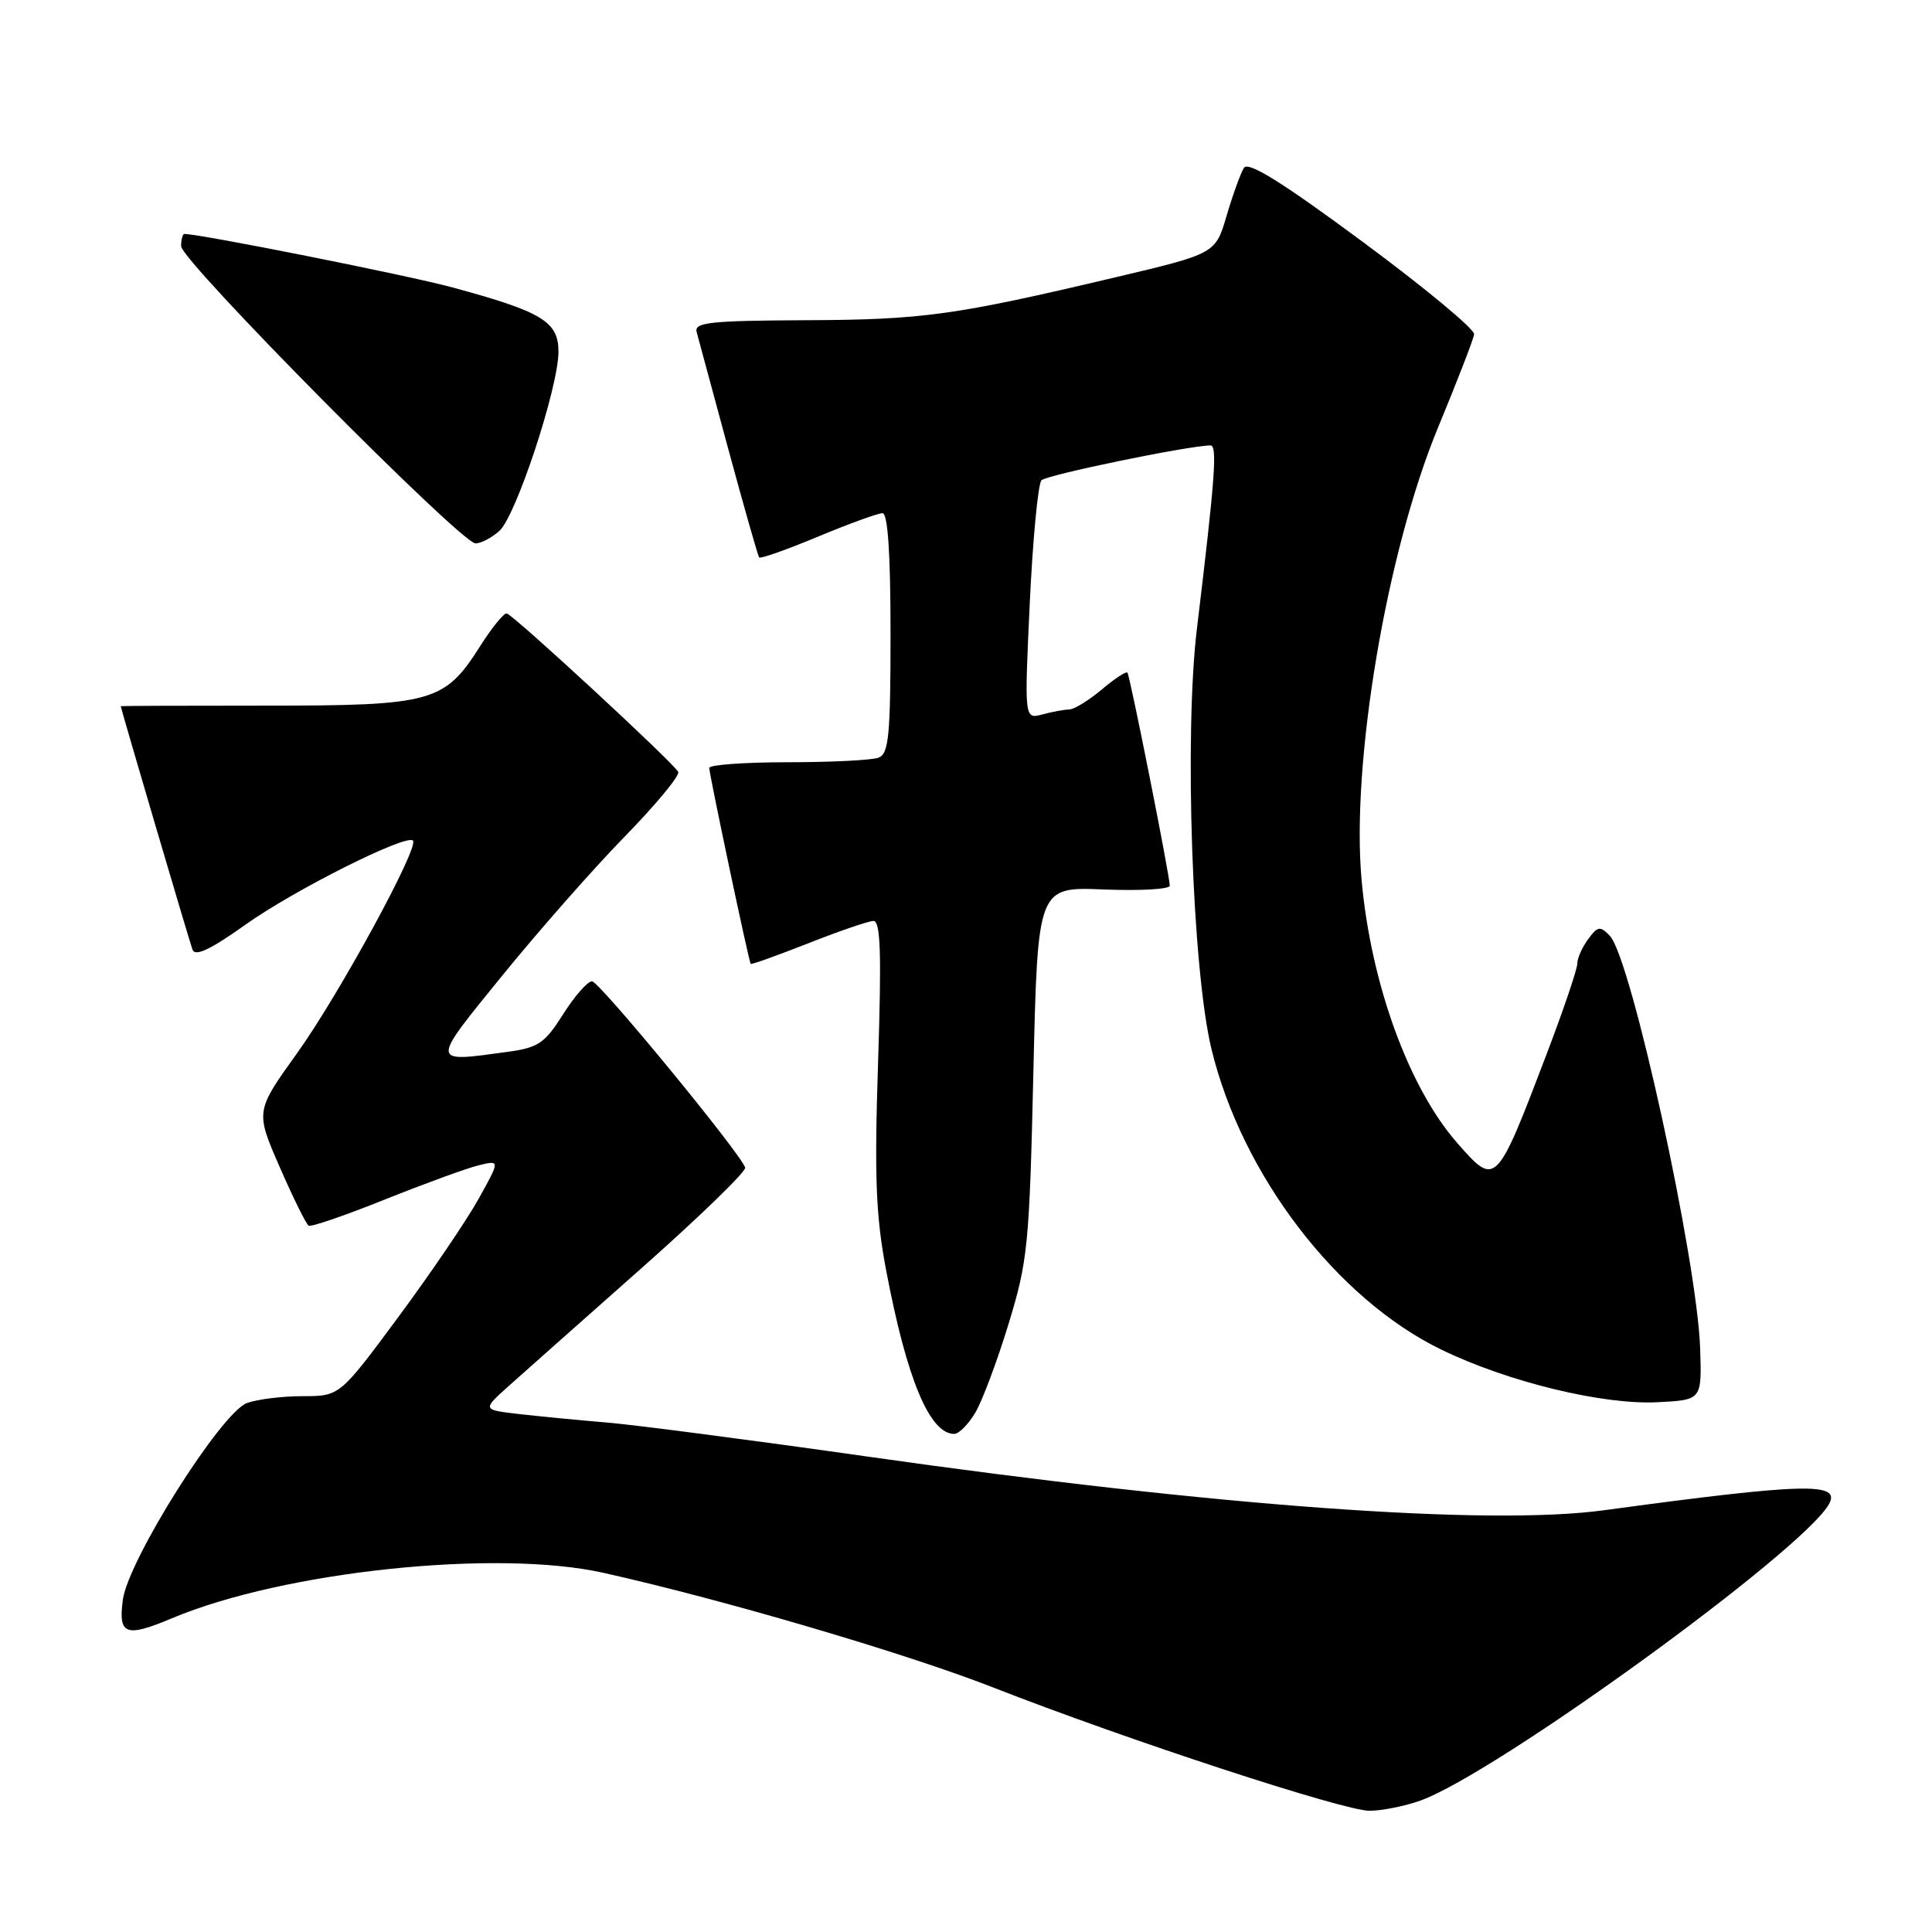 <?xml version="1.0" encoding="UTF-8" standalone="no"?>
<!DOCTYPE svg PUBLIC "-//W3C//DTD SVG 1.1//EN" "http://www.w3.org/Graphics/SVG/1.1/DTD/svg11.dtd" >
<svg xmlns="http://www.w3.org/2000/svg" xmlns:xlink="http://www.w3.org/1999/xlink" version="1.1" viewBox="0 0 256 256">
 <g >
 <path fill="currentColor"
d=" M 188.20 238.59 C 198.12 235.05 238.66 205.66 242.31 199.37 C 244.05 196.37 239.25 196.49 212.50 200.12 C 197.16 202.20 161.03 199.57 115.00 193.01 C 99.88 190.86 84.35 188.83 80.50 188.50 C 76.65 188.18 71.34 187.66 68.70 187.36 C 63.90 186.80 63.90 186.80 67.41 183.65 C 69.35 181.92 77.25 174.90 84.98 168.06 C 92.71 161.21 98.90 155.21 98.74 154.71 C 98.08 152.75 79.43 130.06 78.45 130.03 C 77.87 130.01 76.15 131.97 74.63 134.37 C 72.19 138.23 71.34 138.82 67.30 139.37 C 56.95 140.79 56.97 141.07 66.57 129.25 C 71.38 123.34 78.66 115.06 82.77 110.86 C 86.88 106.65 90.07 102.80 89.87 102.29 C 89.46 101.27 68.22 81.63 67.16 81.29 C 66.80 81.17 65.22 83.10 63.66 85.56 C 58.90 93.07 57.35 93.50 35.25 93.50 C 24.67 93.50 16.00 93.53 16.00 93.57 C 15.99 93.82 25.11 124.78 25.51 125.84 C 25.86 126.78 27.90 125.82 32.53 122.52 C 38.91 117.97 53.82 110.48 54.72 111.38 C 55.58 112.24 44.88 131.87 39.36 139.56 C 33.84 147.25 33.84 147.25 37.07 154.66 C 38.85 158.73 40.57 162.22 40.90 162.41 C 41.23 162.60 45.77 161.04 51.00 158.94 C 56.23 156.85 61.80 154.81 63.39 154.42 C 66.28 153.71 66.28 153.71 63.39 158.90 C 61.80 161.75 57.02 168.79 52.76 174.54 C 45.02 185.00 45.02 185.00 40.08 185.00 C 37.36 185.00 34.04 185.42 32.70 185.92 C 29.27 187.23 16.98 206.72 16.28 211.97 C 15.65 216.64 16.65 217.01 22.78 214.43 C 37.60 208.20 65.84 205.23 80.02 208.42 C 96.03 212.01 120.04 219.08 131.50 223.56 C 149.41 230.57 178.08 239.96 181.50 239.94 C 183.15 239.92 186.17 239.32 188.20 238.59 Z  M 129.24 187.17 C 130.16 185.62 132.14 180.33 133.64 175.42 C 136.20 167.06 136.40 164.97 136.93 142.00 C 137.50 117.50 137.50 117.50 146.25 117.86 C 151.06 118.05 155.00 117.83 155.00 117.36 C 155.00 116.05 149.73 89.55 149.39 89.13 C 149.22 88.92 147.68 89.93 145.97 91.38 C 144.25 92.82 142.32 94.01 141.67 94.01 C 141.03 94.02 139.43 94.31 138.11 94.67 C 135.73 95.30 135.73 95.30 136.45 79.90 C 136.85 71.43 137.55 64.11 138.00 63.64 C 138.67 62.93 157.37 59.07 160.39 59.02 C 161.33 59.00 161.01 63.33 158.60 83.29 C 156.90 97.32 157.98 128.45 160.52 138.98 C 164.55 155.67 177.12 172.11 191.00 178.84 C 199.81 183.12 212.43 186.18 219.67 185.80 C 225.50 185.50 225.50 185.50 225.28 178.71 C 224.89 166.98 216.14 126.96 213.31 124.00 C 212.04 122.67 211.71 122.72 210.44 124.44 C 209.65 125.51 209.00 126.97 209.00 127.68 C 209.00 128.40 207.24 133.60 205.10 139.24 C 198.22 157.31 198.23 157.30 193.10 151.46 C 186.68 144.15 181.66 130.36 180.42 116.63 C 179.01 101.10 183.73 73.14 190.54 56.67 C 193.08 50.53 195.24 44.96 195.33 44.29 C 195.42 43.63 188.78 38.12 180.56 32.04 C 169.87 24.13 165.40 21.35 164.83 22.24 C 164.39 22.94 163.36 25.78 162.54 28.56 C 161.06 33.61 161.06 33.61 147.78 36.75 C 126.46 41.79 122.31 42.37 106.70 42.43 C 94.05 42.49 91.96 42.72 92.31 44.00 C 92.53 44.83 94.42 51.80 96.50 59.50 C 98.59 67.20 100.43 73.66 100.59 73.86 C 100.76 74.07 104.26 72.83 108.38 71.11 C 112.49 69.40 116.34 68.00 116.93 68.00 C 117.64 68.00 118.00 73.28 118.00 83.89 C 118.00 97.46 117.77 99.87 116.42 100.39 C 115.55 100.73 110.15 101.00 104.42 101.00 C 98.69 101.00 93.99 101.34 93.98 101.75 C 93.96 102.50 99.20 127.30 99.47 127.72 C 99.55 127.84 102.96 126.62 107.05 125.01 C 111.15 123.39 115.05 122.05 115.73 122.03 C 116.68 122.01 116.82 126.26 116.35 140.75 C 115.85 156.05 116.05 161.13 117.43 168.38 C 120.15 182.72 123.18 190.00 126.44 190.00 C 127.06 190.00 128.32 188.73 129.24 187.17 Z  M 66.18 70.34 C 68.39 68.34 74.00 51.32 74.00 46.60 C 74.00 42.62 71.85 41.31 59.97 38.09 C 54.14 36.50 26.54 31.00 24.43 31.00 C 24.20 31.00 24.00 31.73 24.00 32.62 C 24.00 34.56 61.09 72.00 63.01 72.00 C 63.74 72.00 65.17 71.25 66.18 70.34 Z "/>
</g>
</svg>
